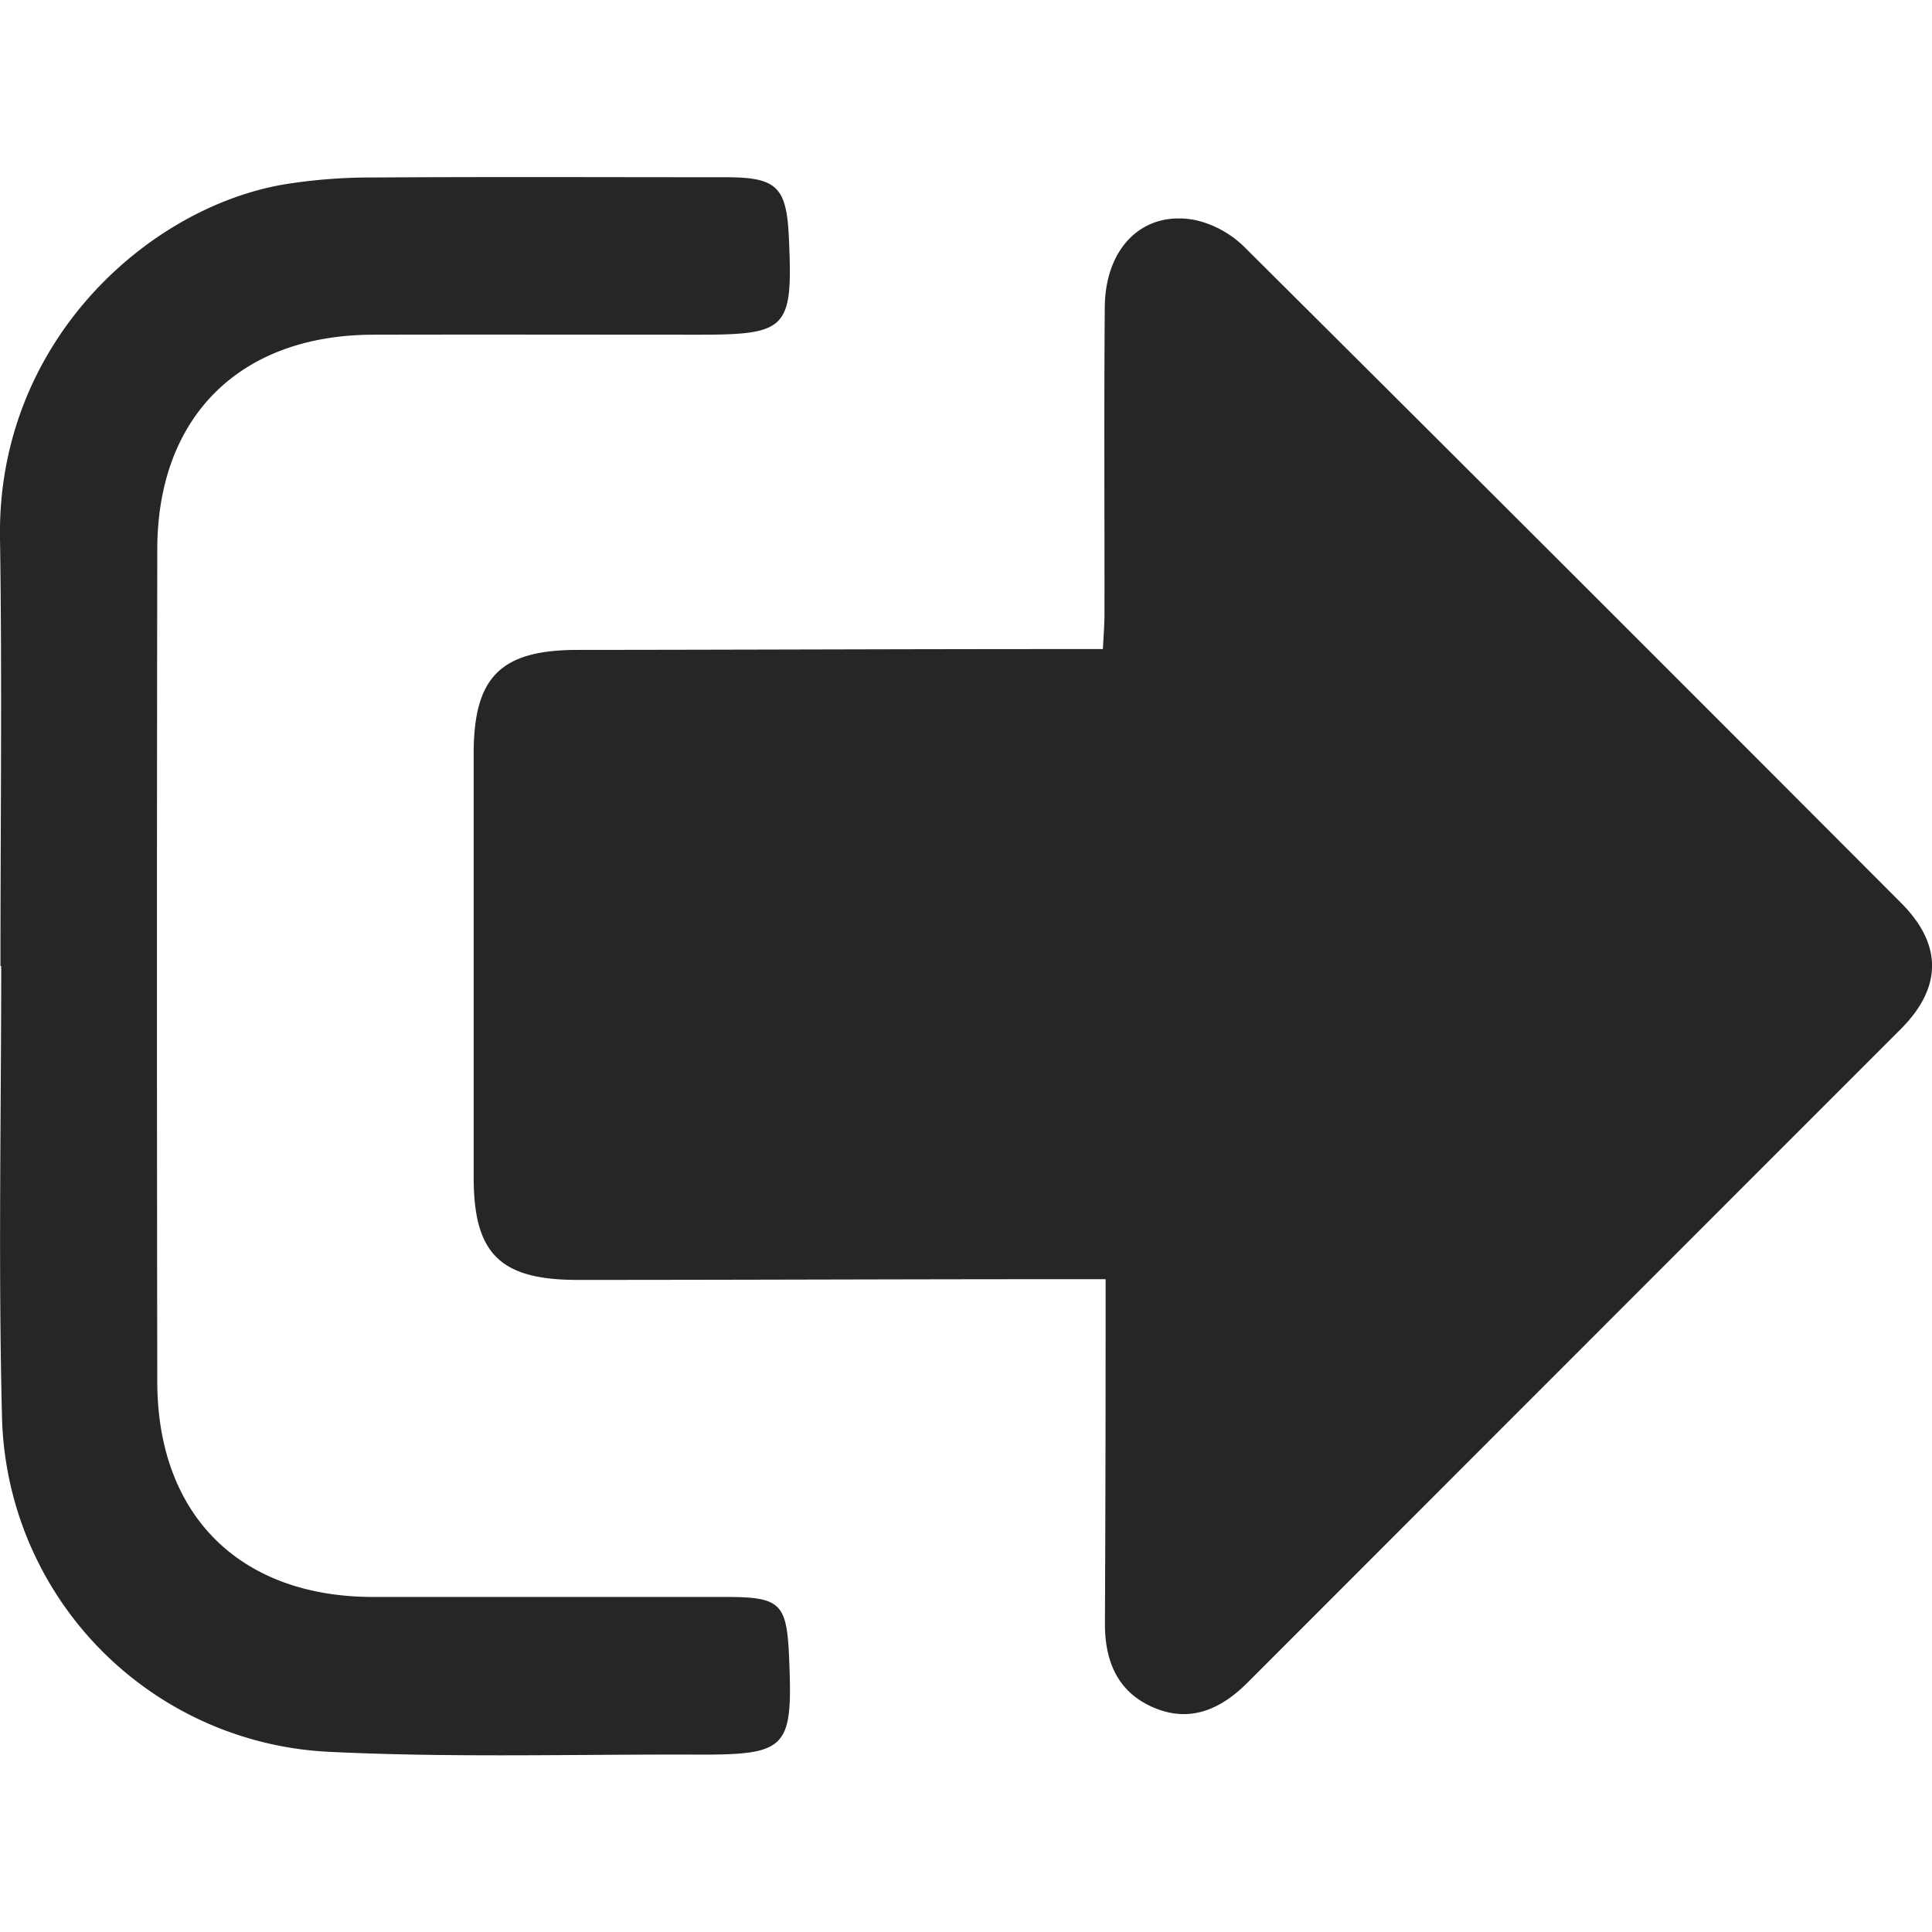 <svg fill="#262626" xmlns="http://www.w3.org/2000/svg" data-name="Layer 1" viewBox="0 0 512 512"><title>l6</title><path d="M329.84 65.52a27.11 27.11 0 0 0-12.94-7.17c-13.83-2.77-24 7.09-24.12 23.06-.22 27-.05 53.87-.08 80.92 0 3-.25 6.68-.43 9.68h-10.7c-42.82 0-85.64.19-128.46.22-20.44 0-27.56 7.18-27.58 27.38v112.45c0 20.27 7.09 27.12 27.51 27.13 42.82 0 85.64-.19 128.46-.19H293v11.13q0 40.14-.18 80.28c0 10.31 3.69 18.39 13.36 22.3 9.46 3.82 17.46.17 24.39-6.76q86.62-86.68 173.25-173.33c10.92-11 10.93-22.38 0-33.32Q417 152.23 329.84 65.52z"/><path d="M192.52 423.21H98.68c-35.19-.09-56.93-21.71-57-57q-.17-110.33 0-220.66c.06-35.18 21.92-56.76 57.16-56.85 28.74-.07 57.49 0 86.23 0 23.61 0 25.08-1.55 24-25.49-.59-13.69-3.13-16.22-16.7-16.24-31.28 0-62.56-.14-93.84.07A143 143 0 0 0 75 48.92c-36.13 6.31-75.79 42-75 93.67C.57 180.34.12 218 .12 256h.2c0 39-.79 79.36.2 119.07a91.07 91.07 0 0 0 86.71 89.18c32.33 1.59 64.79.63 97.2.74 24.31.08 25.73-1.49 24.68-25.88-.61-14.19-2.28-15.88-16.59-15.9z"/></svg>